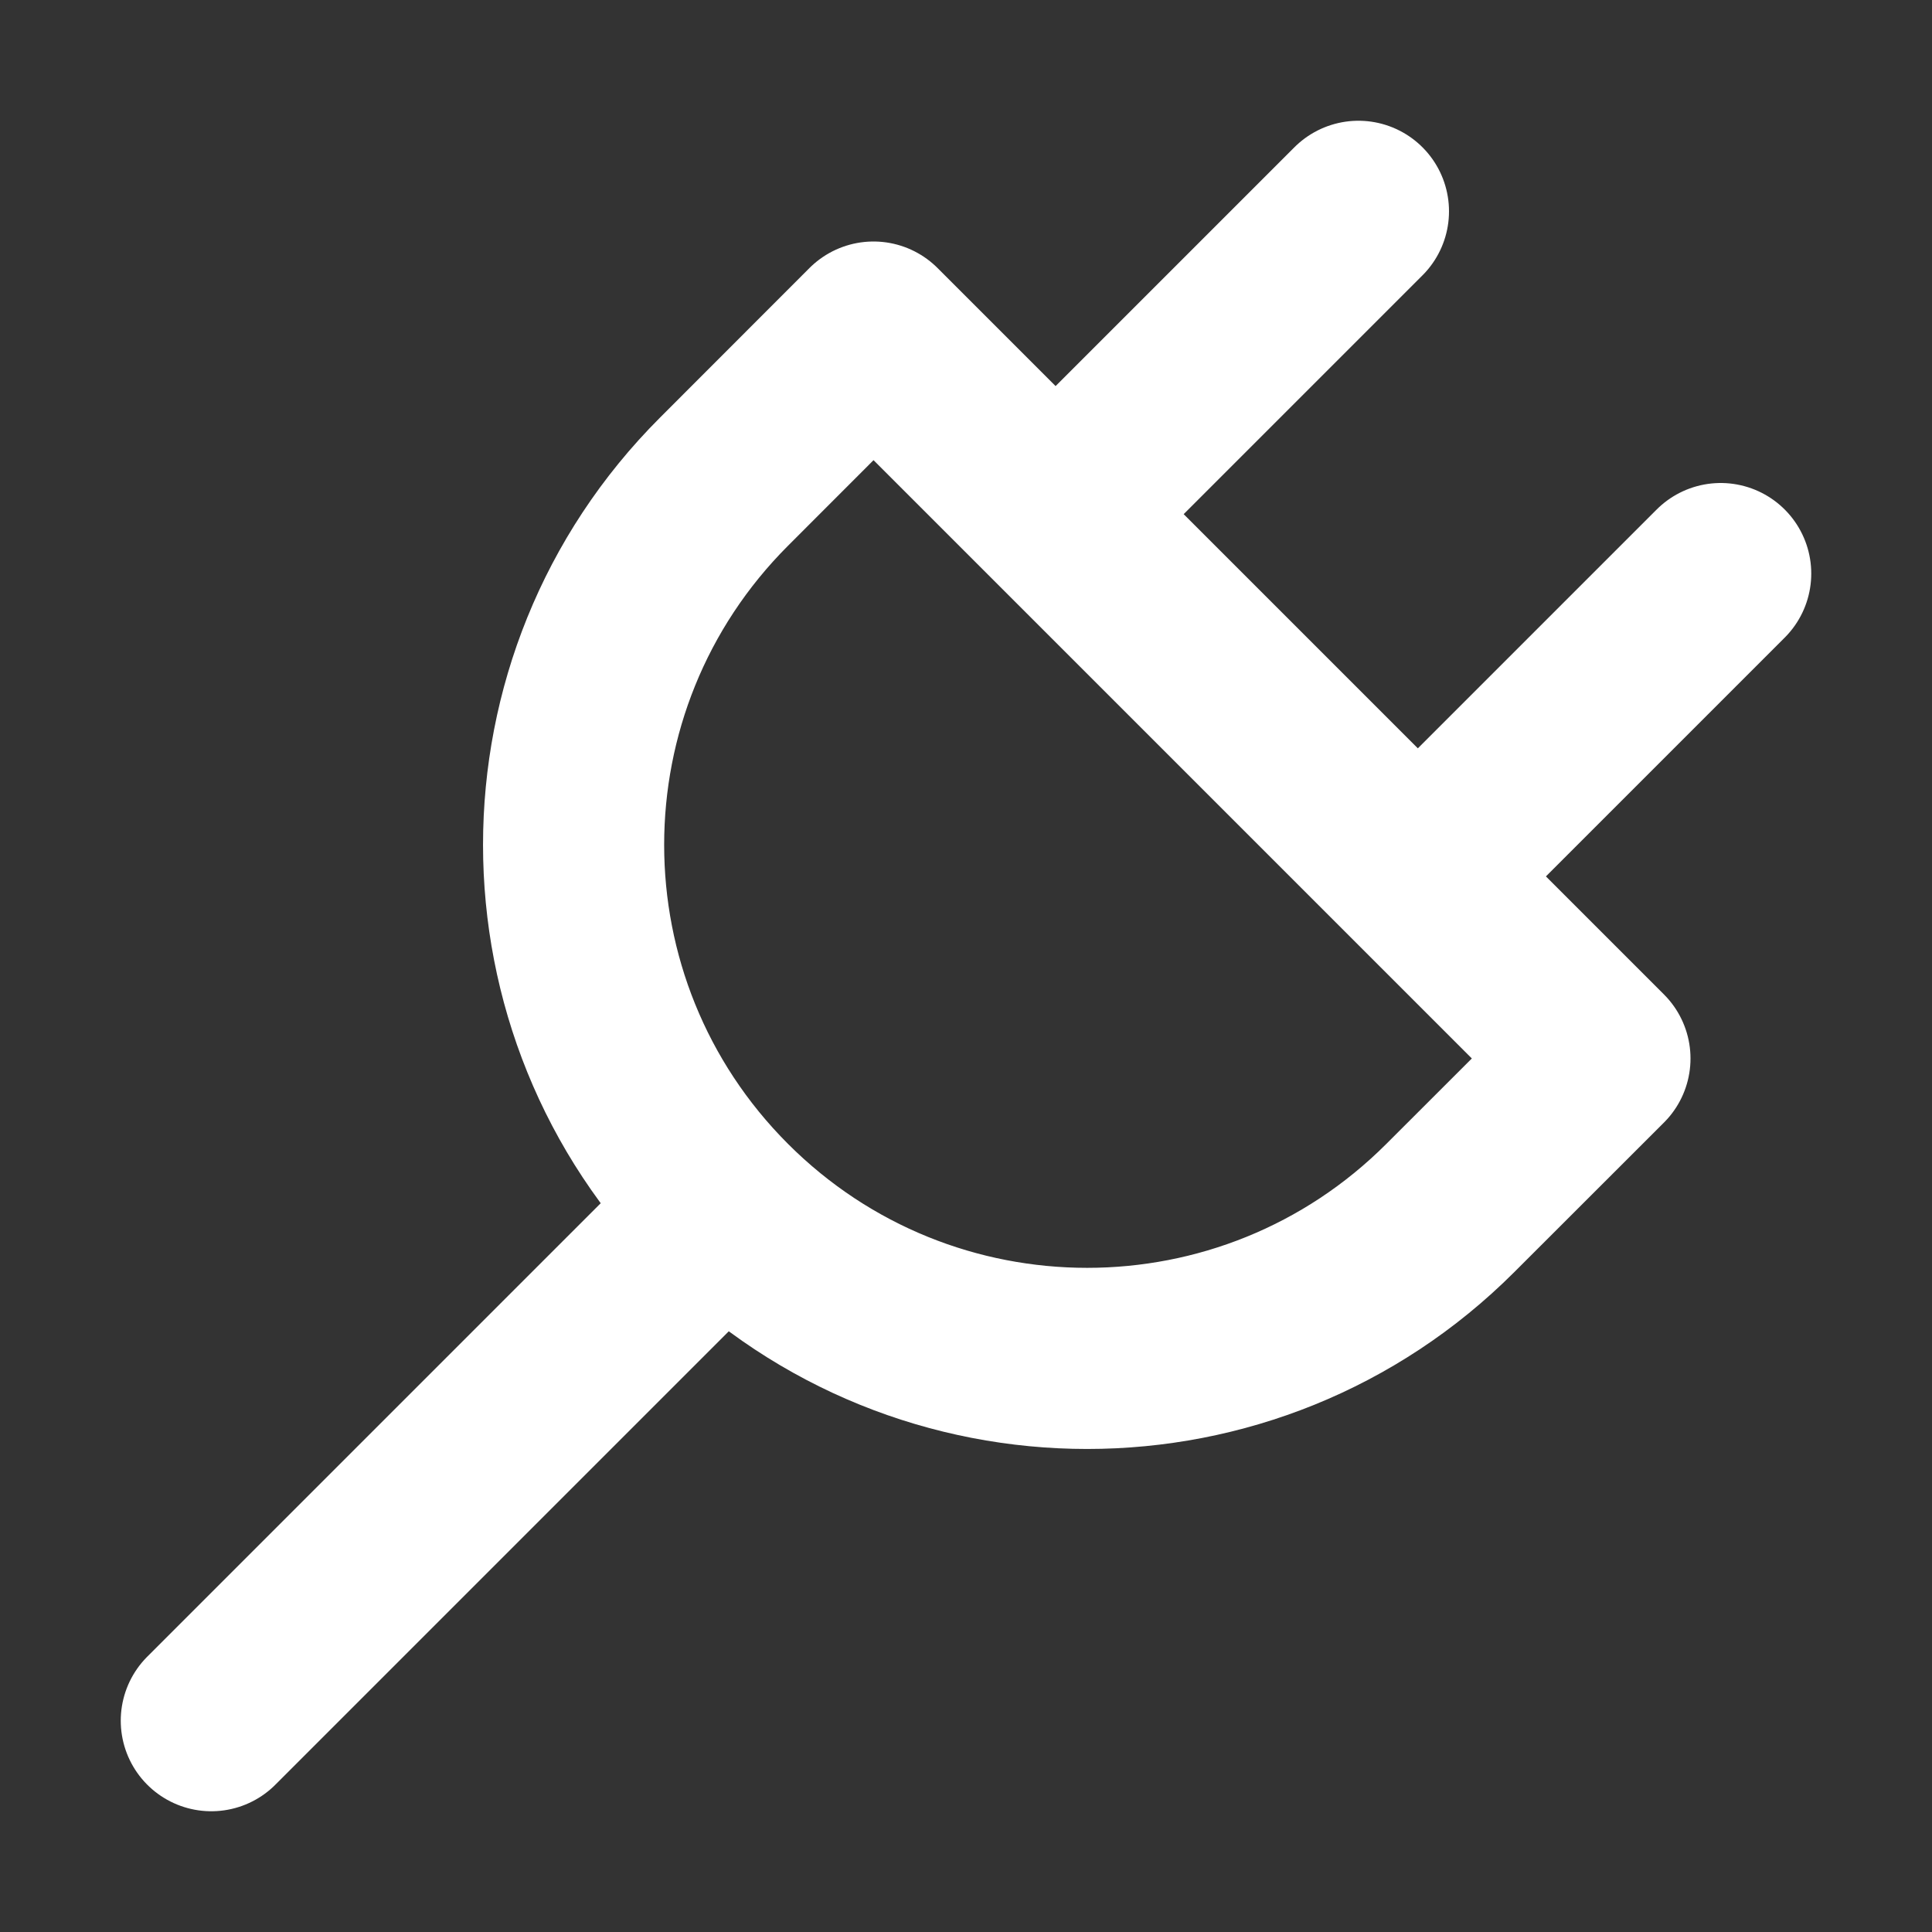 <svg width="32" height="32" viewBox="0 0 16 16" fill="none" xmlns="http://www.w3.org/2000/svg">

<rect x="0" y="0" width="16" height="16" fill="#333333" stroke="none"/>

<path d="M5.75 10.25L1.75 14.25M11.742 7.258L14.25 4.75M8.742 4.258L11.25 1.75M7.234 2.75L13.25 8.766L12.011 10.004C10.35 11.665 7.657 11.665 5.996 10.004C4.335 8.343 4.335 5.65 5.996 3.989L7.234 2.75Z" stroke="white" stroke-width="1.5" stroke-linecap="round" stroke-linejoin="round"/>
</svg>
